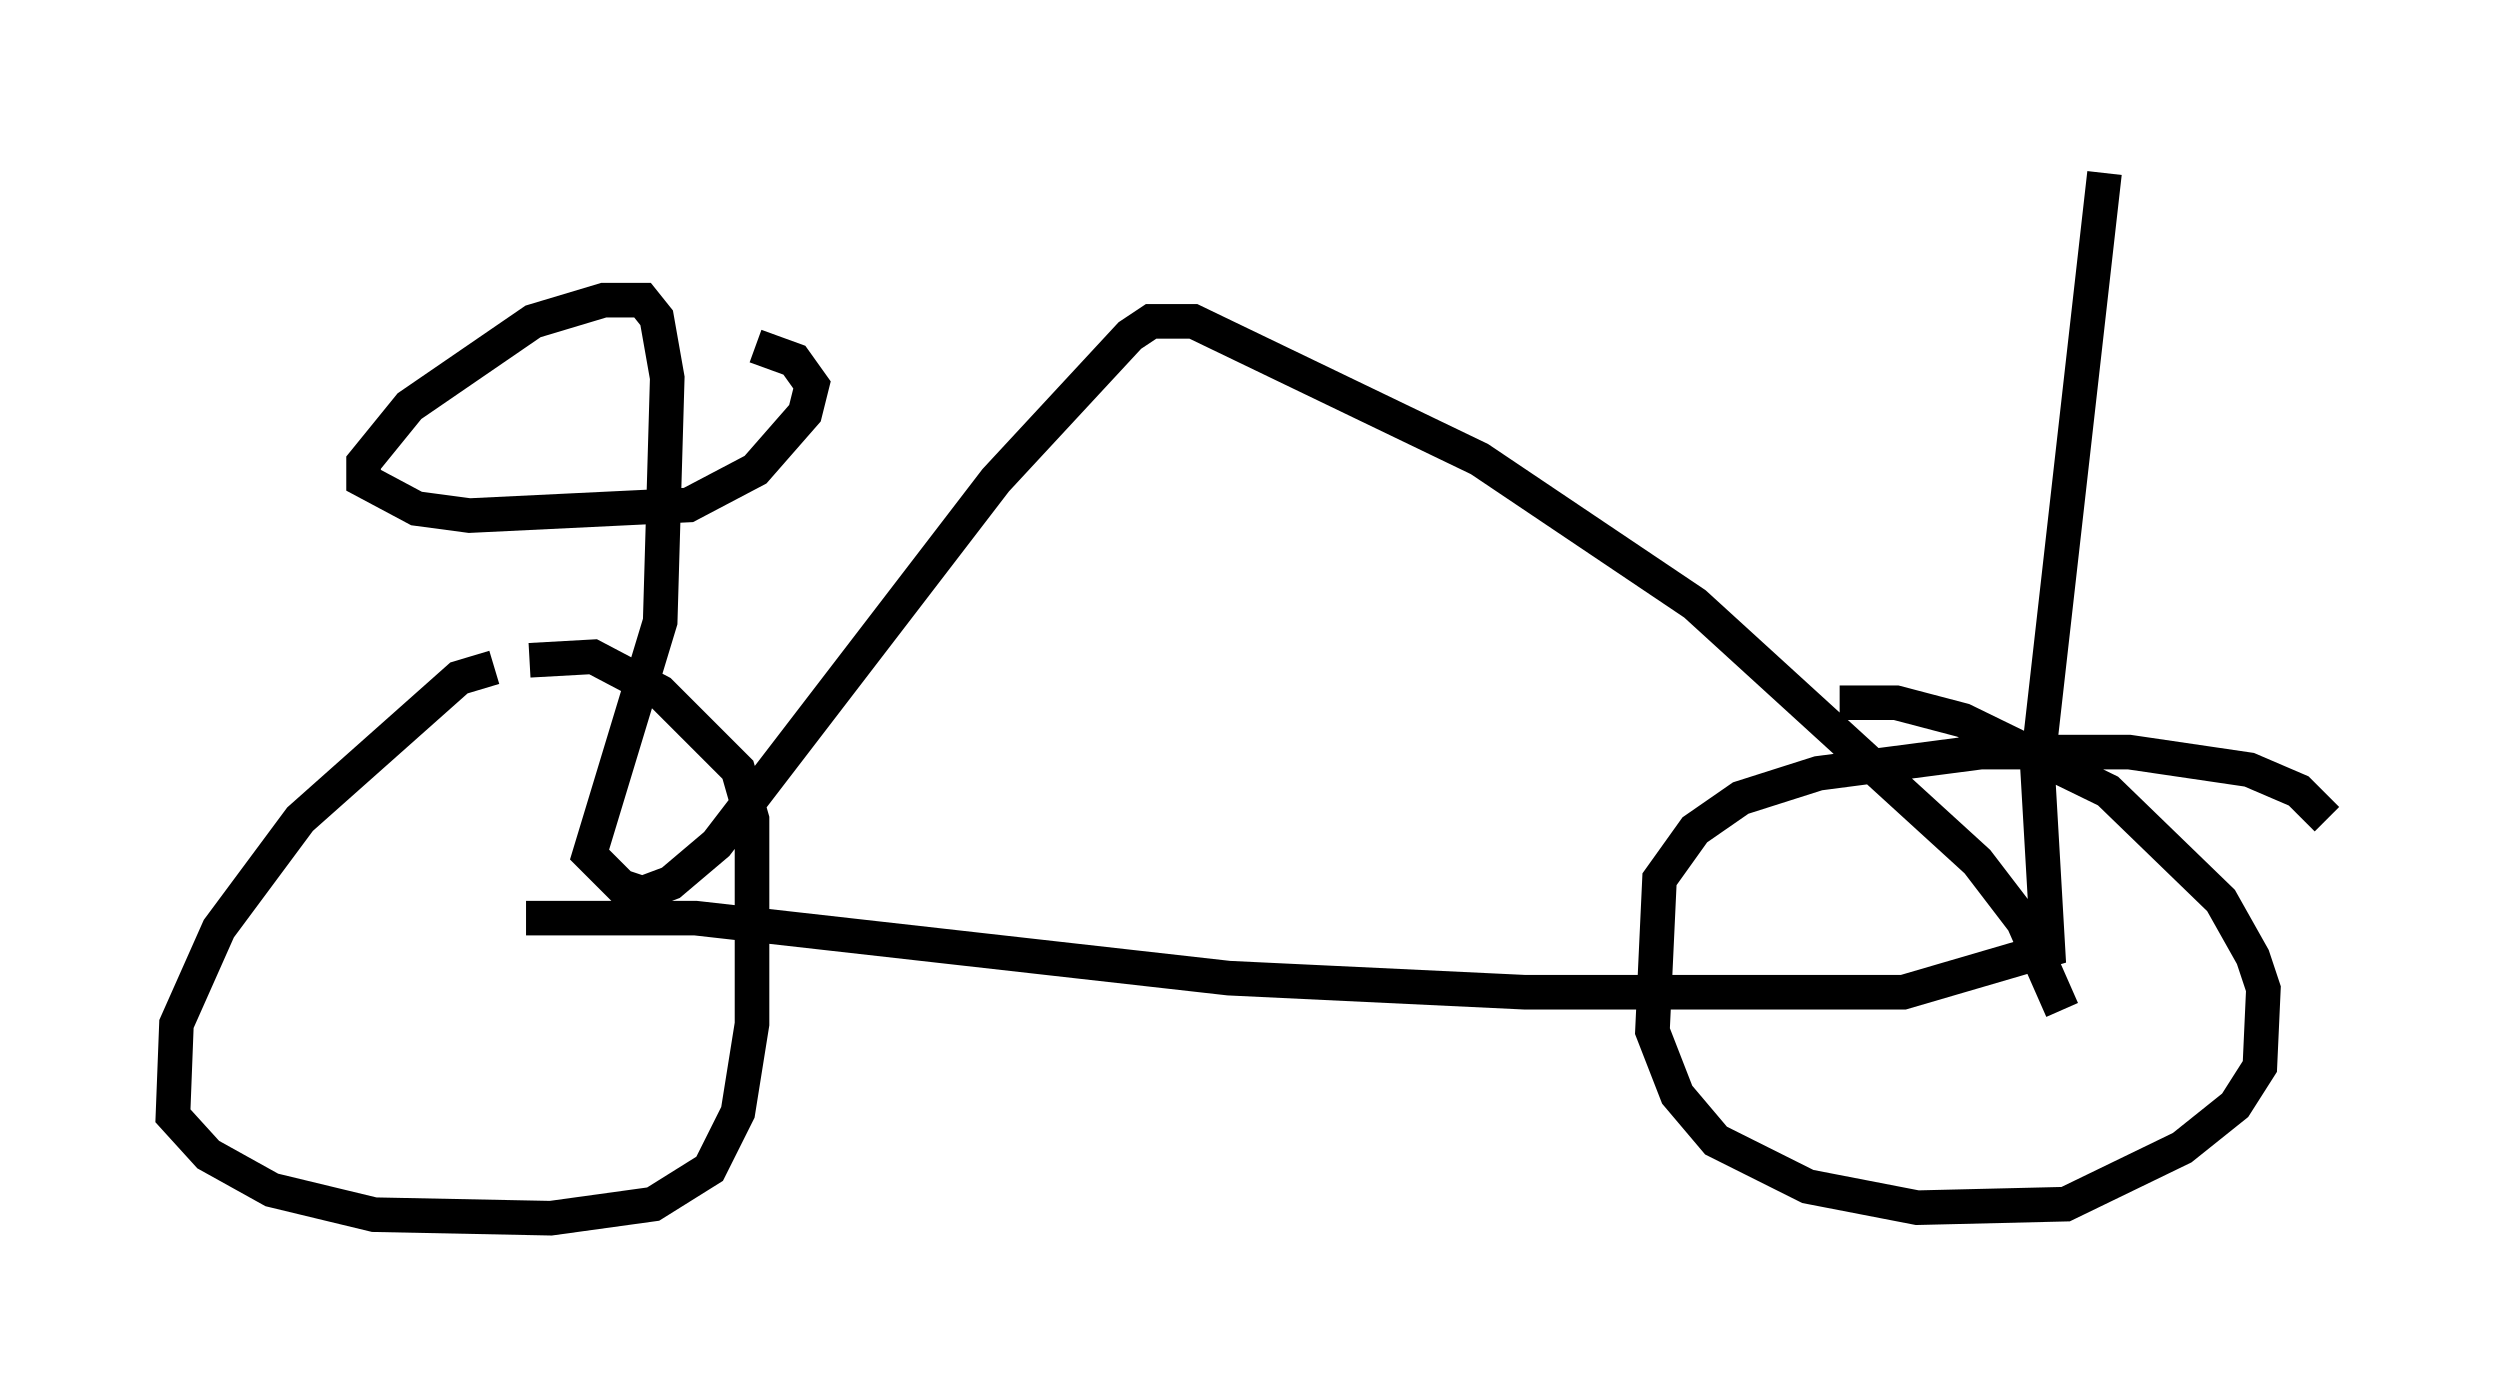 <?xml version="1.0" encoding="utf-8" ?>
<svg baseProfile="full" height="40.217" version="1.1" width="72.272" xmlns="http://www.w3.org/2000/svg" xmlns:ev="http://www.w3.org/2001/xml-events" xmlns:xlink="http://www.w3.org/1999/xlink"><defs /><rect fill="white" height="40.217" width="72.272" x="0" y="0" /><path d="M18.679, 19.496 m-4.39, -0.204 l-1.021, 0.306 -4.594, 4.083 l-2.348, 3.165 -1.225, 2.756 l-0.102, 2.654 1.021, 1.123 l1.838, 1.021 2.96, 0.715 l5.104, 0.102 2.96, -0.408 l1.633, -1.021 0.817, -1.633 l0.408, -2.552 0.0, -5.921 l-0.408, -1.429 -2.246, -2.246 l-1.94, -1.021 -1.838, 0.102 m51.961, 4.594 l-0.817, -0.817 -1.429, -0.613 l-3.471, -0.51 -4.288, 0.0 l-4.696, 0.613 -2.246, 0.715 l-1.327, 0.919 -1.021, 1.429 l-0.204, 4.39 0.715, 1.838 l1.123, 1.327 2.654, 1.327 l3.165, 0.613 4.288, -0.102 l3.369, -1.633 1.531, -1.225 l0.715, -1.123 0.102, -2.246 l-0.306, -0.919 -0.919, -1.633 l-3.267, -3.165 -4.185, -2.042 l-1.94, -0.51 -1.633, 0.0 m-37.975, 6.227 l4.9, 0.0 15.415, 1.735 l8.575, 0.408 10.923, 0.0 l4.185, -1.225 -0.306, -5.308 l1.94, -17.15 m-1.225, 24.194 l-1.123, -2.552 -1.327, -1.735 l-8.167, -7.452 -6.227, -4.185 l-8.269, -3.981 -1.225, 0.0 l-0.613, 0.408 -3.879, 4.185 l-8.065, 10.515 -1.327, 1.123 l-0.817, 0.306 -0.613, -0.204 l-0.919, -0.919 2.042, -6.738 l0.204, -7.044 -0.306, -1.735 l-0.408, -0.51 -1.123, 0.0 l-2.042, 0.613 -3.573, 2.45 l-1.327, 1.633 0.0, 0.51 l1.531, 0.817 1.531, 0.204 l6.329, -0.306 1.94, -1.021 l1.429, -1.633 0.204, -0.817 l-0.51, -0.715 -1.123, -0.408 " fill="none" stroke="black" stroke-width="1" /></svg>
